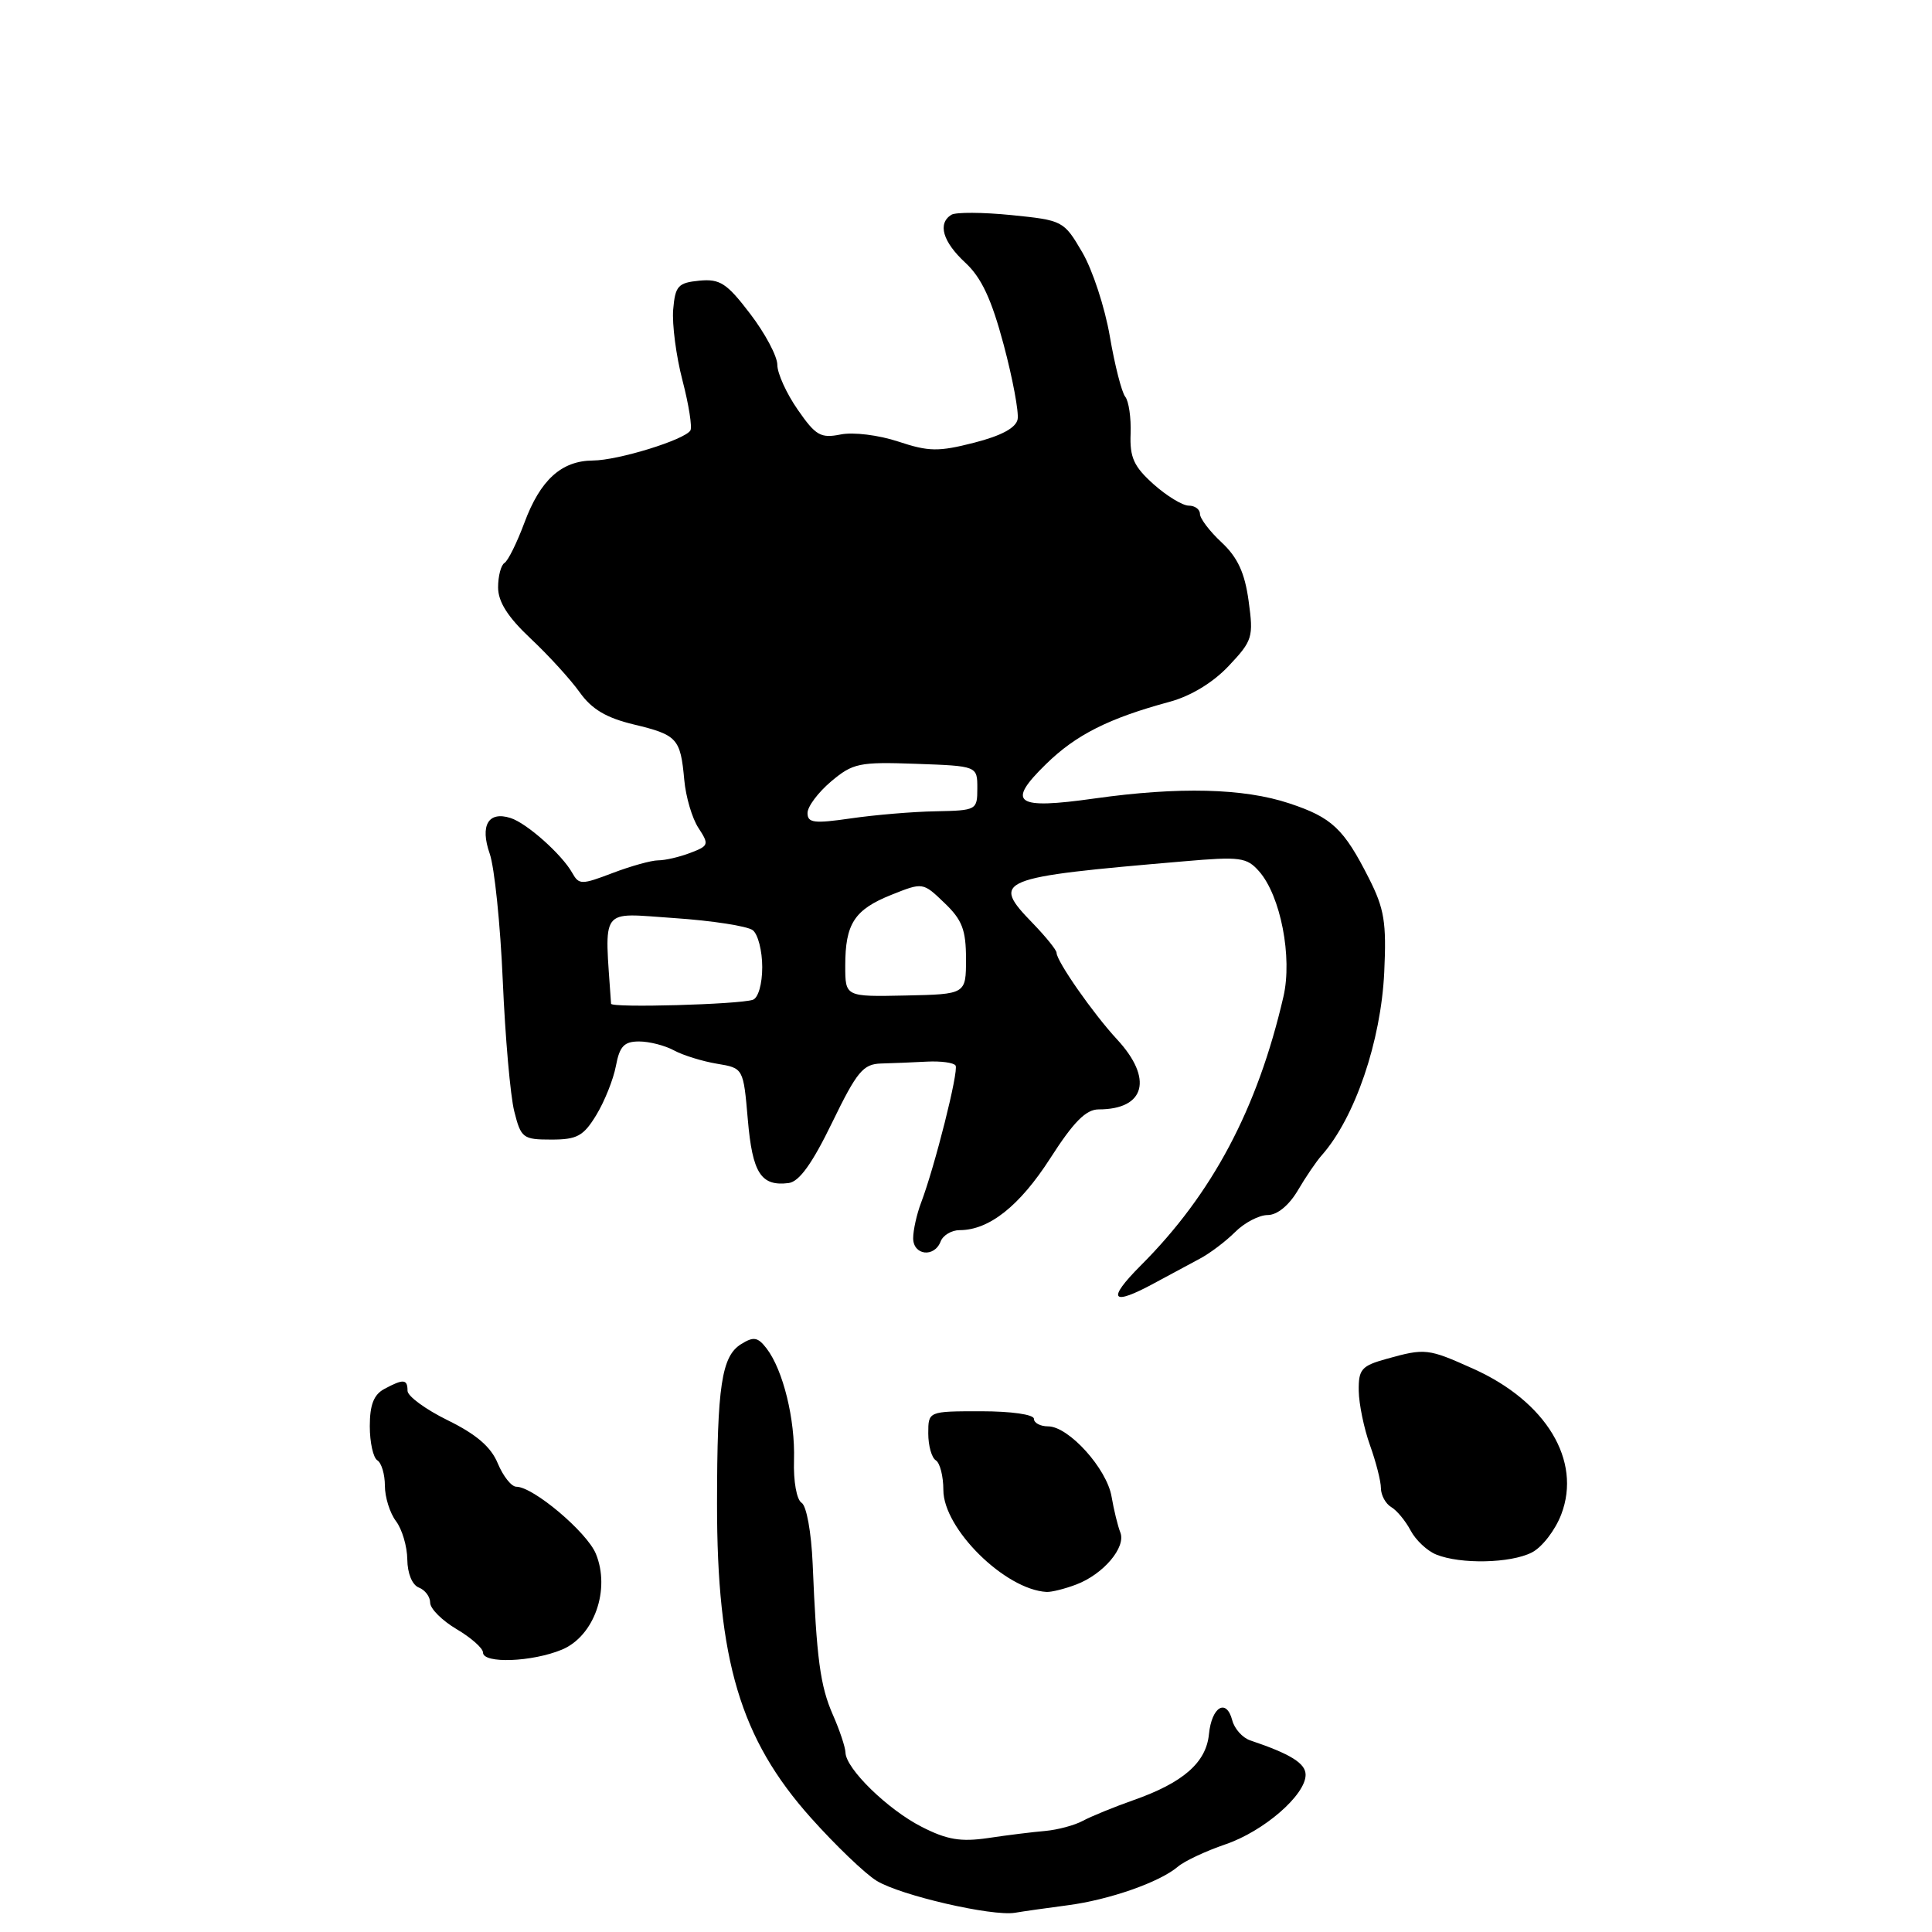 <?xml version="1.0" encoding="UTF-8" standalone="no"?>
<!DOCTYPE svg PUBLIC "-//W3C//DTD SVG 1.1//EN" "http://www.w3.org/Graphics/SVG/1.1/DTD/svg11.dtd" >
<svg xmlns="http://www.w3.org/2000/svg" xmlns:xlink="http://www.w3.org/1999/xlink" version="1.1" viewBox="0 0 256 256">
 <g >
 <path fill="currentColor"
d=" M 141.46 252.46 C 146.98 251.74 153.67 249.40 156.08 247.34 C 156.95 246.60 159.78 245.27 162.36 244.39 C 167.46 242.66 173.00 237.85 173.00 235.17 C 173.00 233.65 171.01 232.41 165.66 230.61 C 164.64 230.27 163.57 229.07 163.28 227.95 C 162.50 224.98 160.55 226.15 160.19 229.80 C 159.82 233.55 156.77 236.22 150.19 238.53 C 147.61 239.44 144.60 240.67 143.50 241.26 C 142.40 241.86 140.15 242.46 138.50 242.61 C 136.85 242.75 133.44 243.17 130.93 243.55 C 127.29 244.08 125.48 243.78 122.12 242.06 C 117.62 239.77 112.08 234.36 112.03 232.22 C 112.01 231.51 111.26 229.26 110.36 227.22 C 108.68 223.39 108.20 219.82 107.68 207.17 C 107.50 203.03 106.87 199.54 106.22 199.13 C 105.56 198.73 105.12 196.29 105.21 193.46 C 105.37 188.06 103.77 181.55 101.58 178.68 C 100.41 177.16 99.86 177.07 98.19 178.11 C 95.62 179.72 95.02 183.65 95.01 199.20 C 94.99 219.99 98.10 230.41 107.44 240.86 C 110.70 244.51 114.62 248.27 116.15 249.21 C 119.29 251.15 131.47 253.96 134.50 253.45 C 135.60 253.26 138.73 252.82 141.46 252.46 Z  M 74.47 218.58 C 78.74 216.79 80.91 210.62 78.95 205.87 C 77.75 202.99 70.65 197.00 68.42 197.00 C 67.77 197.00 66.67 195.61 65.96 193.91 C 65.06 191.72 63.12 190.06 59.34 188.20 C 56.40 186.76 54.00 185.00 54.00 184.29 C 54.00 182.73 53.46 182.68 50.93 184.04 C 49.53 184.79 49.00 186.14 49.00 188.98 C 49.00 191.12 49.45 193.16 50.00 193.50 C 50.55 193.84 51.00 195.36 51.00 196.87 C 51.00 198.38 51.66 200.49 52.47 201.56 C 53.28 202.63 53.95 204.91 53.97 206.64 C 53.99 208.49 54.62 210.02 55.50 210.36 C 56.33 210.68 57.00 211.58 57.00 212.37 C 57.00 213.16 58.58 214.73 60.50 215.87 C 62.42 217.00 64.00 218.40 64.00 218.97 C 64.00 220.47 70.51 220.23 74.47 218.58 Z  M 142.60 209.96 C 146.20 208.60 149.23 205.02 148.45 203.06 C 148.11 202.20 147.59 200.07 147.29 198.32 C 146.67 194.61 141.61 189.00 138.88 189.00 C 137.85 189.00 137.00 188.55 137.00 188.00 C 137.00 187.43 134.00 187.00 130.00 187.00 C 123.00 187.00 123.00 187.00 123.00 189.94 C 123.00 191.56 123.45 193.16 124.00 193.50 C 124.55 193.84 125.00 195.61 125.00 197.43 C 125.00 202.57 133.18 210.64 138.68 210.94 C 139.34 210.97 141.10 210.53 142.60 209.96 Z  M 202.96 205.72 C 204.32 205.04 206.08 202.76 206.88 200.65 C 209.60 193.52 204.87 185.70 195.22 181.37 C 189.21 178.67 188.86 178.63 183.75 180.05 C 180.40 180.98 180.00 181.43 180.04 184.30 C 180.07 186.06 180.74 189.30 181.53 191.50 C 182.32 193.70 182.98 196.27 182.98 197.20 C 182.99 198.14 183.61 199.26 184.35 199.70 C 185.10 200.14 186.25 201.54 186.92 202.81 C 187.59 204.07 189.11 205.51 190.32 205.99 C 193.54 207.29 200.14 207.15 202.96 205.72 Z  M 153.00 170.00 C 154.93 168.96 157.60 167.52 158.95 166.80 C 160.30 166.09 162.42 164.49 163.66 163.25 C 164.90 162.01 166.84 161.00 167.97 161.00 C 169.23 161.00 170.78 159.74 171.96 157.75 C 173.01 155.96 174.44 153.86 175.13 153.09 C 179.53 148.12 182.99 137.98 183.42 128.80 C 183.73 122.22 183.43 120.41 181.39 116.38 C 178.06 109.80 176.49 108.32 170.84 106.45 C 164.80 104.44 156.21 104.23 145.05 105.80 C 134.52 107.29 133.30 106.43 138.59 101.26 C 142.56 97.37 146.90 95.18 154.99 92.99 C 157.79 92.23 160.73 90.45 162.81 88.24 C 165.97 84.89 166.11 84.43 165.45 79.64 C 164.94 75.90 164.00 73.87 161.88 71.88 C 160.29 70.41 159.00 68.70 159.00 68.10 C 159.00 67.49 158.33 67.00 157.52 67.00 C 156.70 67.00 154.60 65.72 152.85 64.16 C 150.24 61.82 149.69 60.62 149.81 57.48 C 149.89 55.37 149.57 53.16 149.10 52.57 C 148.63 51.98 147.71 48.38 147.06 44.58 C 146.41 40.77 144.77 35.75 143.40 33.42 C 140.96 29.25 140.83 29.19 134.02 28.50 C 130.22 28.12 126.64 28.10 126.06 28.46 C 124.21 29.61 124.91 32.03 127.91 34.81 C 130.05 36.79 131.38 39.64 132.99 45.67 C 134.19 50.17 135.02 54.62 134.84 55.56 C 134.61 56.70 132.68 57.74 129.08 58.66 C 124.35 59.87 123.07 59.85 119.03 58.51 C 116.43 57.65 113.08 57.23 111.39 57.57 C 108.74 58.10 108.08 57.72 105.70 54.28 C 104.21 52.14 103.00 49.47 103.00 48.34 C 103.00 47.21 101.38 44.17 99.41 41.59 C 96.30 37.51 95.40 36.93 92.66 37.19 C 89.84 37.47 89.47 37.88 89.20 41.02 C 89.04 42.96 89.59 47.18 90.43 50.40 C 91.27 53.62 91.74 56.61 91.48 57.04 C 90.71 58.28 81.92 61.00 78.57 61.02 C 74.39 61.05 71.59 63.59 69.48 69.28 C 68.50 71.91 67.32 74.30 66.85 74.59 C 66.38 74.88 66.00 76.34 66.00 77.83 C 66.00 79.74 67.28 81.76 70.31 84.61 C 72.69 86.84 75.61 90.05 76.81 91.73 C 78.41 93.98 80.33 95.12 84.00 96.00 C 89.75 97.38 90.17 97.85 90.67 103.35 C 90.87 105.58 91.71 108.44 92.55 109.71 C 93.98 111.90 93.92 112.08 91.47 113.01 C 90.04 113.56 88.13 114.00 87.22 114.00 C 86.31 114.00 83.59 114.76 81.17 115.68 C 77.05 117.25 76.72 117.25 75.83 115.67 C 74.46 113.22 69.80 109.07 67.65 108.39 C 64.70 107.45 63.58 109.37 64.89 113.12 C 65.52 114.92 66.30 122.49 66.62 129.95 C 66.94 137.40 67.62 145.19 68.14 147.25 C 69.03 150.80 69.29 151.00 73.05 151.00 C 76.47 151.00 77.31 150.54 79.01 147.75 C 80.10 145.96 81.27 143.04 81.61 141.25 C 82.10 138.63 82.70 138.00 84.68 138.00 C 86.03 138.00 88.11 138.53 89.32 139.19 C 90.52 139.84 93.08 140.63 95.00 140.95 C 98.50 141.53 98.50 141.53 99.09 148.35 C 99.70 155.46 100.84 157.22 104.50 156.76 C 105.90 156.58 107.62 154.19 110.26 148.75 C 113.56 141.96 114.37 140.99 116.76 140.92 C 118.27 140.88 121.01 140.77 122.85 140.67 C 124.69 140.58 126.38 140.81 126.62 141.19 C 127.06 141.90 123.87 154.57 122.04 159.39 C 121.47 160.90 121.00 163.00 121.00 164.07 C 121.00 166.34 123.80 166.68 124.64 164.50 C 124.95 163.68 126.09 163.00 127.16 163.00 C 131.07 163.00 135.11 159.79 139.17 153.47 C 142.26 148.65 143.90 147.00 145.58 147.00 C 151.76 147.00 152.83 142.92 148.01 137.72 C 144.86 134.32 140.00 127.36 140.00 126.25 C 140.00 125.89 138.59 124.14 136.87 122.36 C 131.25 116.57 132.00 116.26 156.86 114.13 C 164.34 113.48 165.20 113.60 166.84 115.46 C 169.69 118.70 171.27 126.85 170.06 132.07 C 166.62 146.93 160.64 158.20 151.18 167.66 C 146.58 172.27 147.25 173.13 153.00 170.00 Z  M 80.97 133.00 C 80.09 119.95 79.33 120.98 89.33 121.65 C 94.37 121.99 99.06 122.72 99.75 123.26 C 100.44 123.80 101.00 126.00 101.00 128.15 C 101.00 130.39 100.47 132.24 99.75 132.48 C 97.86 133.10 81.00 133.57 80.97 133.00 Z  M 112.00 127.97 C 112.00 122.40 113.21 120.53 118.11 118.57 C 122.29 116.90 122.29 116.90 125.14 119.64 C 127.49 121.88 128.00 123.21 128.00 127.06 C 128.00 131.74 128.00 131.74 120.00 131.91 C 112.00 132.08 112.00 132.08 112.00 127.97 Z  M 107.00 107.73 C 107.00 106.87 108.41 105.00 110.12 103.55 C 113.01 101.12 113.84 100.94 121.37 101.21 C 129.50 101.50 129.50 101.50 129.50 104.45 C 129.50 107.34 129.40 107.39 124.00 107.50 C 120.97 107.55 115.91 107.98 112.75 108.44 C 107.86 109.15 107.00 109.04 107.00 107.73 Z "/>
</g>
</svg>
